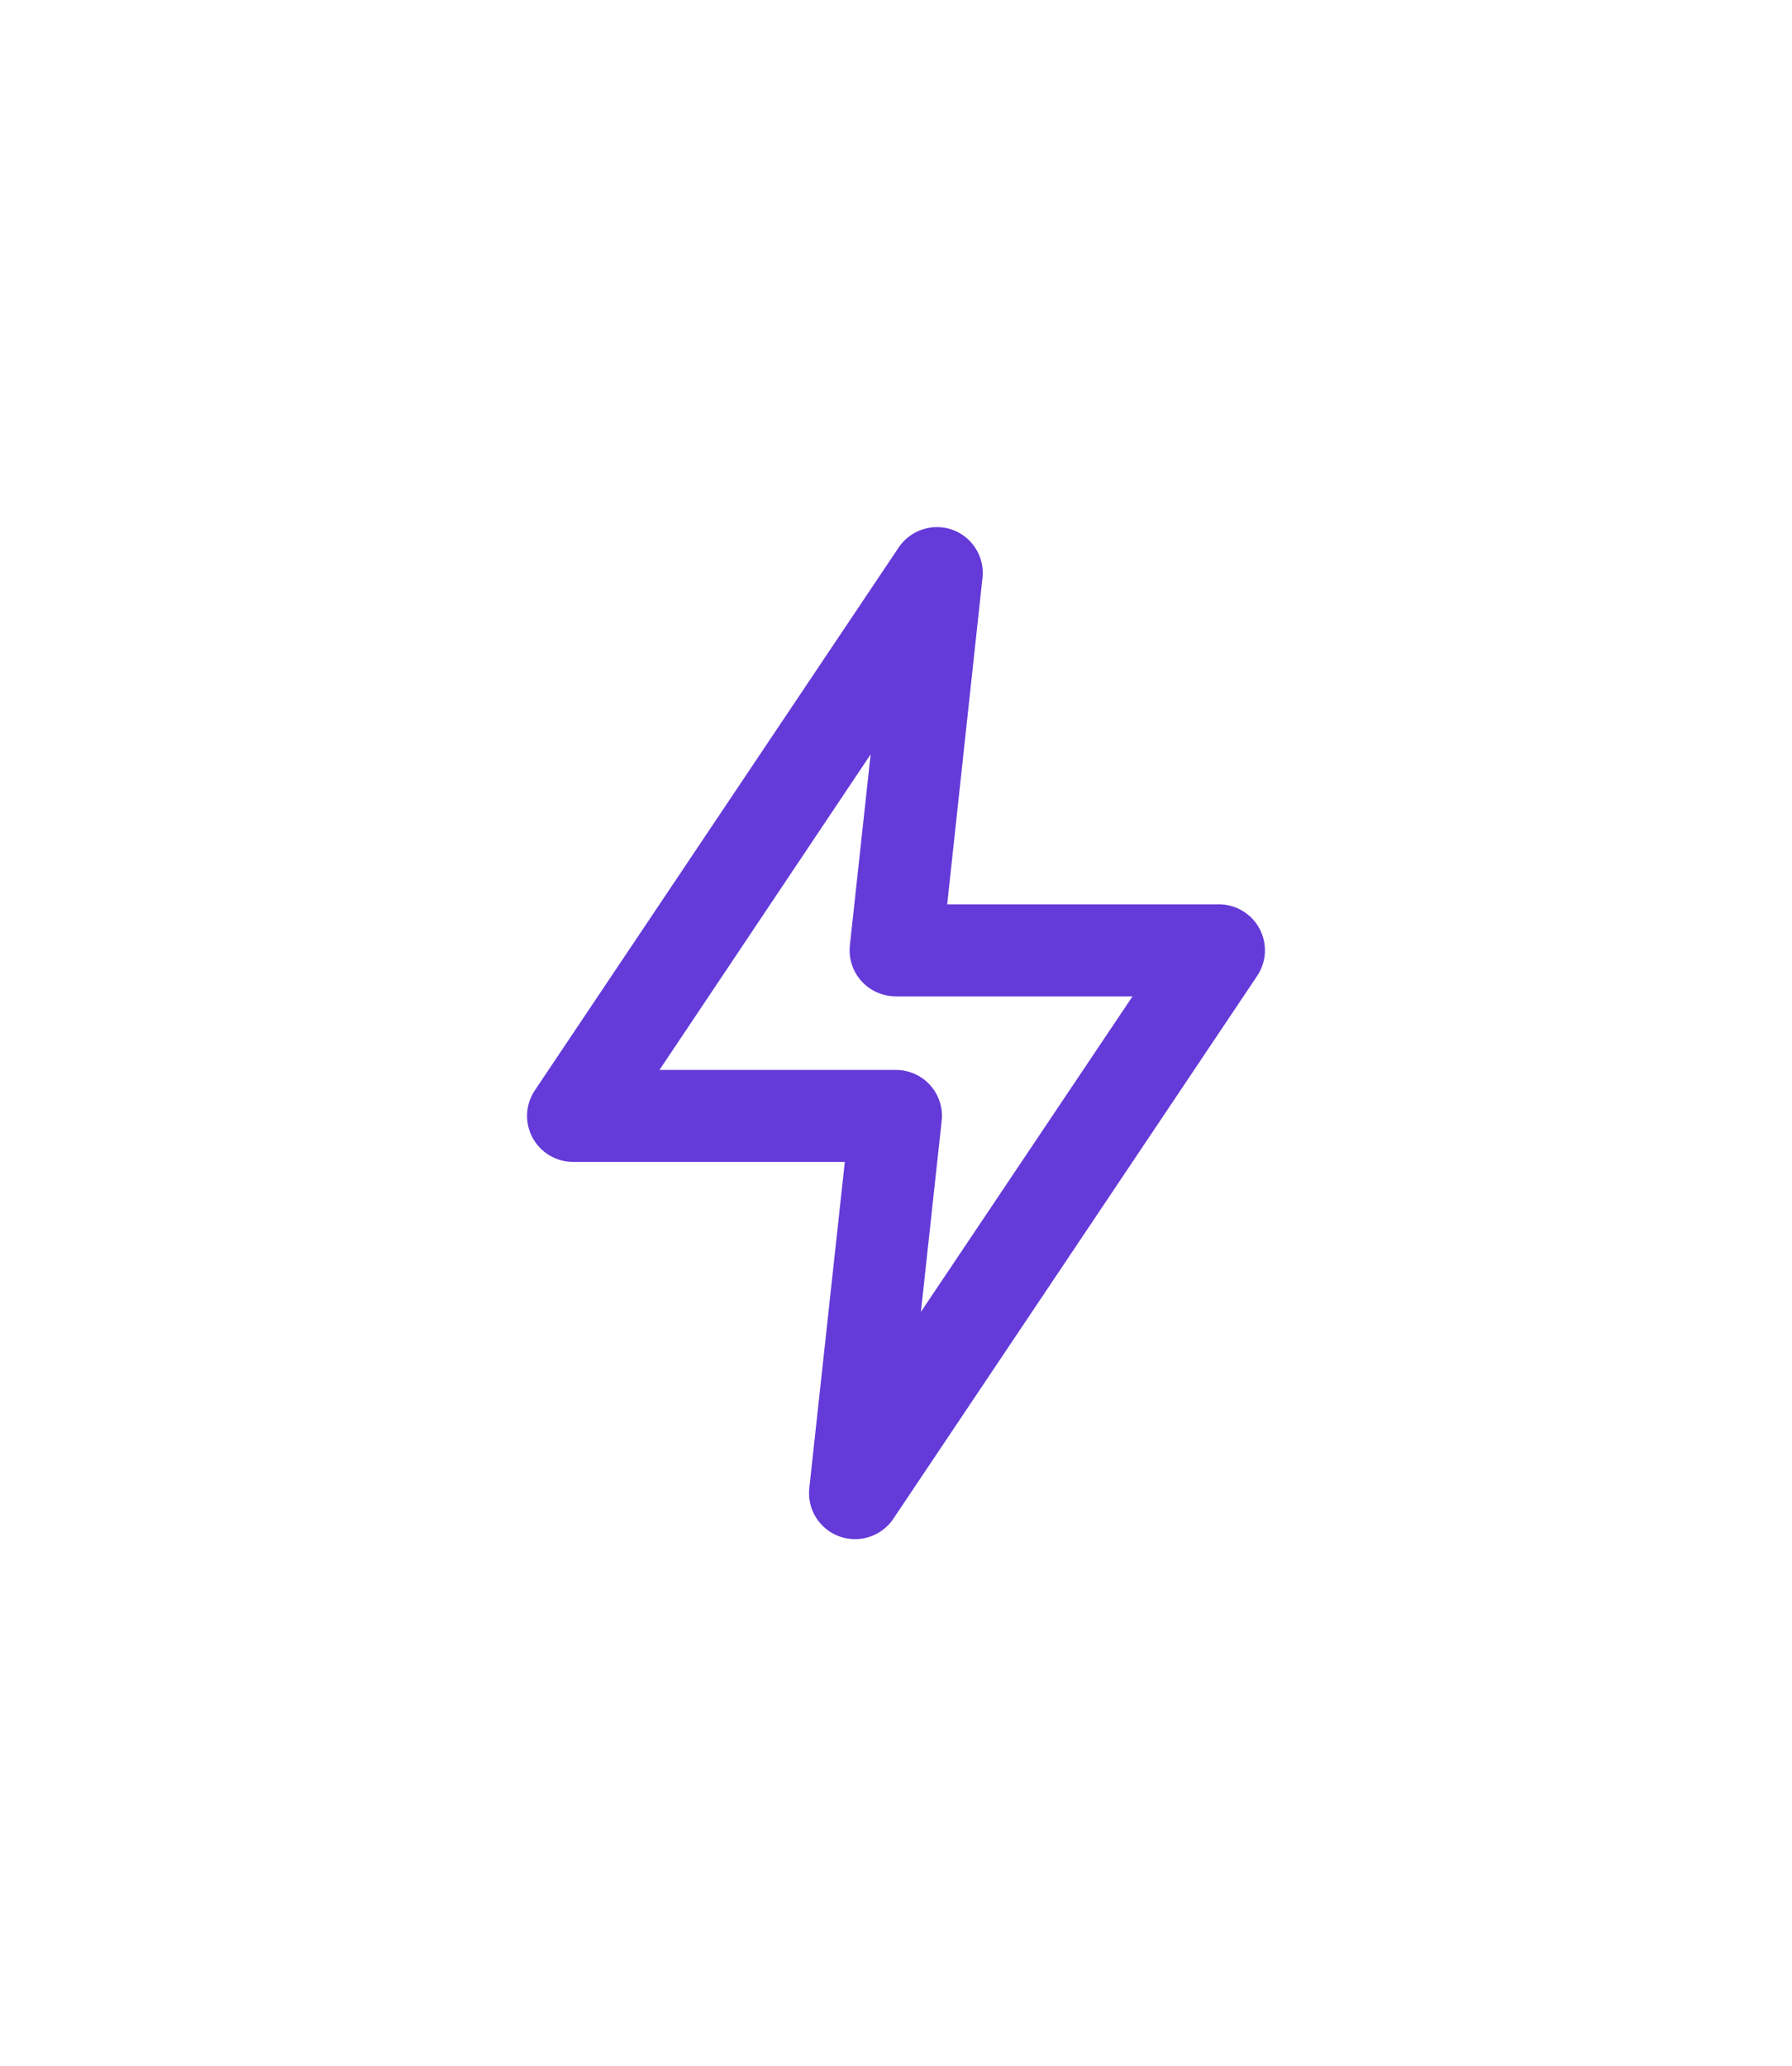 <svg width="85" height="98" viewBox="0 0 85 98" fill="none" xmlns="http://www.w3.org/2000/svg">
<g filter="url(#filter0_d_3_55)">
<path d="M40.553 69C40.3 69 40.048 68.955 39.81 68.869C39.35 68.701 38.96 68.384 38.702 67.969C38.444 67.553 38.334 67.064 38.388 66.578L40.072 51.109H27.19C26.793 51.11 26.403 51.002 26.062 50.798C25.722 50.595 25.443 50.302 25.256 49.952C25.07 49.602 24.982 49.208 25.003 48.812C25.024 48.417 25.153 48.034 25.375 47.706L42.631 21.96C42.904 21.557 43.304 21.257 43.768 21.107C44.231 20.956 44.732 20.965 45.19 21.131C45.631 21.294 46.007 21.595 46.263 21.988C46.519 22.38 46.641 22.845 46.612 23.313L44.928 38.891H57.81C58.207 38.89 58.597 38.998 58.938 39.202C59.278 39.406 59.557 39.698 59.744 40.048C59.93 40.398 60.018 40.792 59.997 41.188C59.976 41.584 59.847 41.966 59.625 42.295L42.369 68.04C42.168 68.336 41.898 68.579 41.581 68.746C41.265 68.913 40.912 69.001 40.553 69ZM31.28 46.746H42.5C42.805 46.746 43.107 46.811 43.386 46.935C43.664 47.059 43.914 47.239 44.118 47.465C44.325 47.695 44.48 47.965 44.575 48.258C44.669 48.551 44.7 48.861 44.665 49.167L43.681 58.222L53.72 43.255H42.5C42.191 43.257 41.886 43.193 41.603 43.069C41.321 42.944 41.068 42.762 40.862 42.533C40.655 42.304 40.499 42.035 40.405 41.742C40.31 41.449 40.279 41.139 40.313 40.833L41.297 31.778L31.28 46.746Z" fill="#643AD9"/>
</g>
<defs>
<filter id="filter0_d_3_55" x="0" y="0" width="85" height="98" filterUnits="userSpaceOnUse" color-interpolation-filters="sRGB">
<feFlood flood-opacity="0" result="BackgroundImageFix"/>
<feColorMatrix in="SourceAlpha" type="matrix" values="0 0 0 0 0 0 0 0 0 0 0 0 0 0 0 0 0 0 127 0" result="hardAlpha"/>
<feOffset dy="4"/>
<feGaussianBlur stdDeviation="12.5"/>
<feComposite in2="hardAlpha" operator="out"/>
<feColorMatrix type="matrix" values="0 0 0 0 0.392 0 0 0 0 0.227 0 0 0 0 0.851 0 0 0 0.54 0"/>
<feBlend mode="normal" in2="BackgroundImageFix" result="effect1_dropShadow_3_55"/>
<feBlend mode="normal" in="SourceGraphic" in2="effect1_dropShadow_3_55" result="shape"/>
</filter>
</defs>
</svg>
